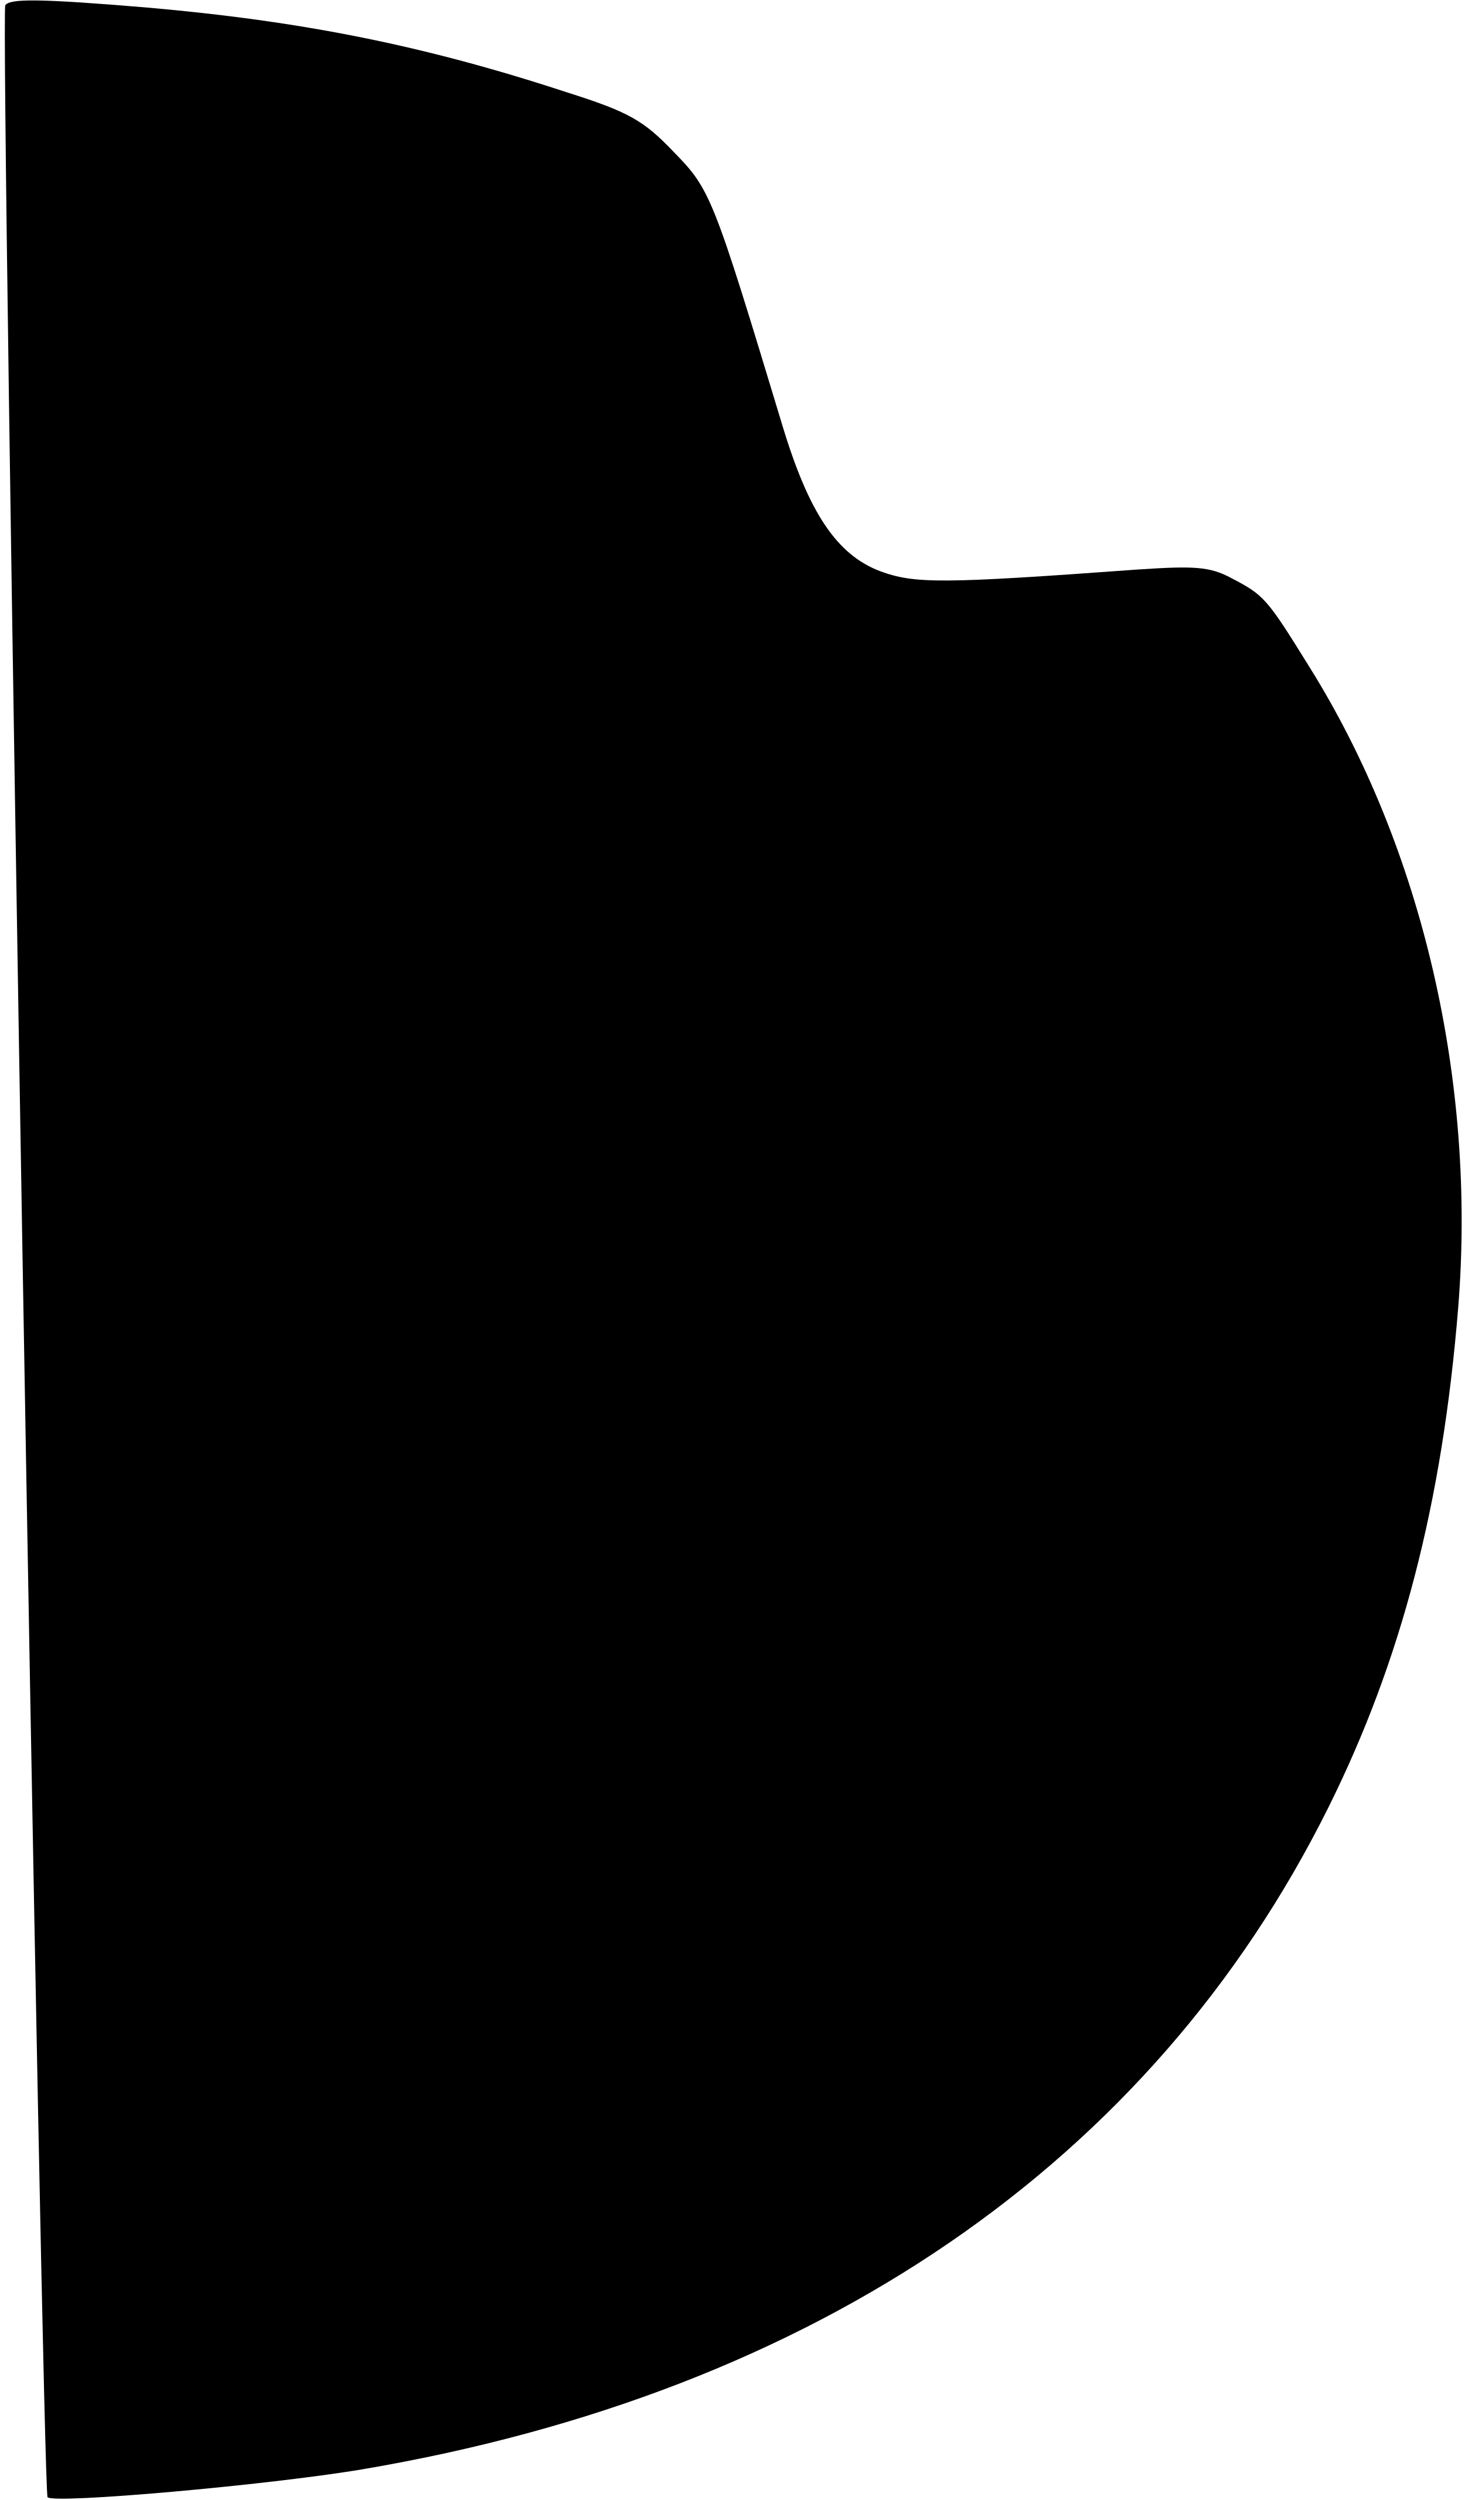 <?xml version="1.0" standalone="no"?>
<!DOCTYPE svg PUBLIC "-//W3C//DTD SVG 20010904//EN"
 "http://www.w3.org/TR/2001/REC-SVG-20010904/DTD/svg10.dtd">
<svg version="1.0" xmlns="http://www.w3.org/2000/svg"
 width="194pt" height="331pt" viewBox="0 0 194 331"
 preserveAspectRatio="xMidYMid meet">
<g transform="translate(0,331) scale(0.1,-0.1)"
fill="#000000" stroke="none">
<path d="M7 3303 c-7 -12 49 -3292 56 -3299 9 -9 292 16 417 37 601 102 1045
406 1279 876 97 195 151 403 172 662 24 298 -47 608 -197 848 -57 92 -60 95
-104 118 -28 15 -49 16 -124 11 -260 -19 -295 -19 -341 -2 -57 22 -94 77 -129
193 -92 304 -95 312 -144 362 -40 42 -60 53 -142 79 -189 62 -350 94 -555 112
-144 12 -182 12 -188 3z"/>
</g>
</svg>

